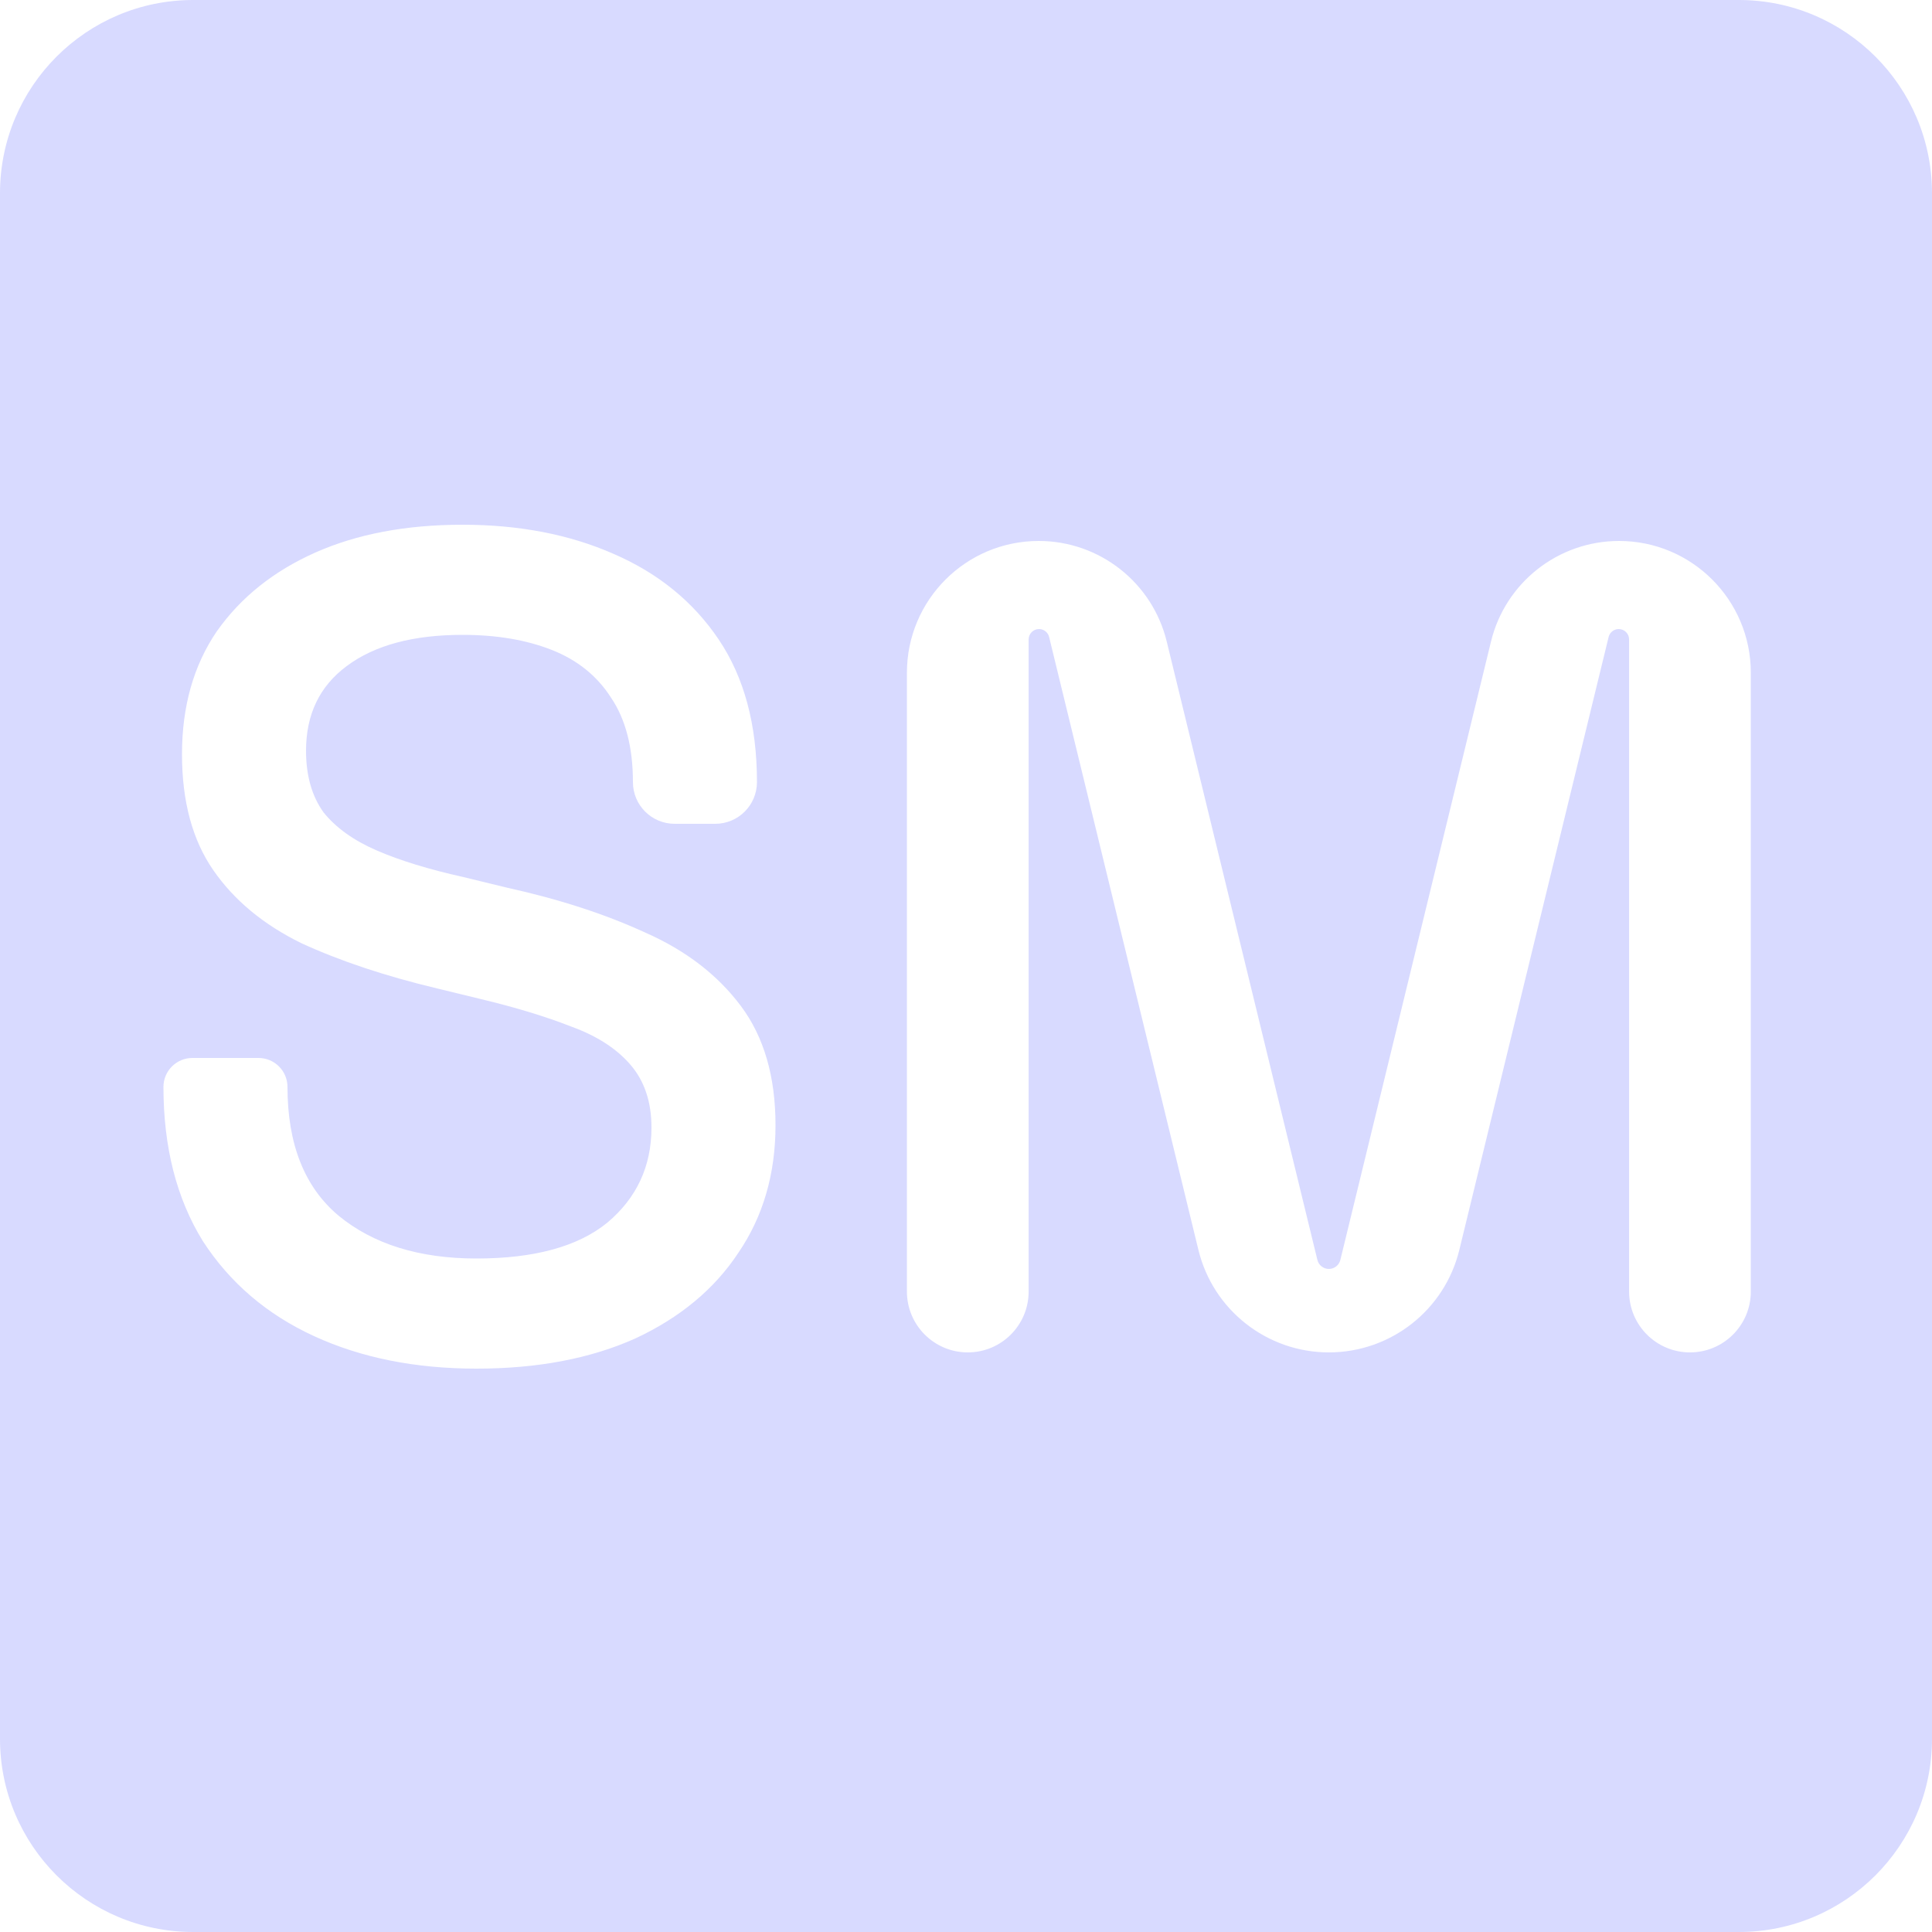 <svg width="50" height="50" viewBox="0 0 50 50" fill="none" xmlns="http://www.w3.org/2000/svg">
<path fill-rule="evenodd" clip-rule="evenodd" d="M50 5C50 2.239 47.761 0 45 0H5C2.239 0 0 2.239 0 5V45C0 47.761 2.239 50 5 50H45C47.761 50 50 47.761 50 45V5ZM8.13 34.58C9.35 35.14 10.75 35.42 12.33 35.42C13.91 35.42 15.28 35.16 16.44 34.64C17.6 34.1 18.49 33.36 19.11 32.42C19.75 31.48 20.07 30.38 20.07 29.12C20.07 27.86 19.77 26.83 19.17 26.03C18.57 25.23 17.75 24.6 16.71 24.14C15.67 23.66 14.47 23.27 13.11 22.97L12 22.7C11.1 22.5 10.35 22.27 9.75 22.01C9.15 21.75 8.69 21.42 8.37 21.02C8.07 20.6 7.92 20.07 7.92 19.43C7.92 18.49 8.27 17.76 8.97 17.24C9.69 16.7 10.69 16.43 11.97 16.43C12.85 16.43 13.62 16.56 14.28 16.82C14.94 17.08 15.45 17.49 15.81 18.05C16.19 18.61 16.38 19.34 16.38 20.24V20.24C16.38 20.837 16.863 21.32 17.46 21.32H18.51C19.107 21.32 19.59 20.837 19.59 20.24V20.24C19.59 18.76 19.26 17.53 18.6 16.55C17.94 15.57 17.03 14.83 15.87 14.33C14.73 13.83 13.43 13.58 11.97 13.58C10.51 13.58 9.24 13.82 8.16 14.3C7.08 14.78 6.23 15.46 5.61 16.34C5.01 17.22 4.71 18.28 4.71 19.52C4.71 20.74 4.98 21.74 5.52 22.52C6.06 23.3 6.82 23.93 7.8 24.41C8.8 24.87 9.97 25.26 11.31 25.58L12.42 25.85C13.34 26.07 14.13 26.31 14.79 26.57C15.45 26.81 15.96 27.14 16.32 27.56C16.68 27.98 16.86 28.52 16.86 29.18C16.86 30.18 16.48 31 15.72 31.64C14.96 32.26 13.83 32.57 12.33 32.57C10.85 32.57 9.66 32.2 8.76 31.46C7.88 30.72 7.44 29.61 7.44 28.13V28.13C7.44 27.716 7.104 27.38 6.69 27.38H4.98C4.566 27.38 4.23 27.716 4.23 28.13V28.13C4.23 29.69 4.57 31.02 5.25 32.12C5.95 33.2 6.91 34.02 8.13 34.58ZM26.882 14C24.998 14 23.471 15.527 23.471 17.411V33.425C23.471 34.295 24.176 35 25.046 35V35C25.916 35 26.621 34.295 26.621 33.425V16.549C26.621 16.4 26.742 16.28 26.89 16.28V16.28C27.014 16.28 27.122 16.365 27.151 16.485L31.015 32.348C31.394 33.904 32.789 35 34.391 35V35C35.994 35 37.388 33.904 37.767 32.348L41.631 16.485C41.661 16.365 41.769 16.28 41.892 16.28V16.28C42.041 16.28 42.161 16.4 42.161 16.549V33.425C42.161 34.295 42.866 35 43.736 35V35C44.606 35 45.311 34.295 45.311 33.425V17.411C45.311 15.527 43.784 14 41.901 14V14C40.328 14 38.959 15.075 38.587 16.603L34.688 32.607C34.655 32.744 34.532 32.84 34.391 32.84V32.84C34.25 32.84 34.128 32.744 34.094 32.607L30.195 16.603C29.823 15.075 28.454 14 26.882 14V14Z" fill="#D8DAFF"/>
</svg>
